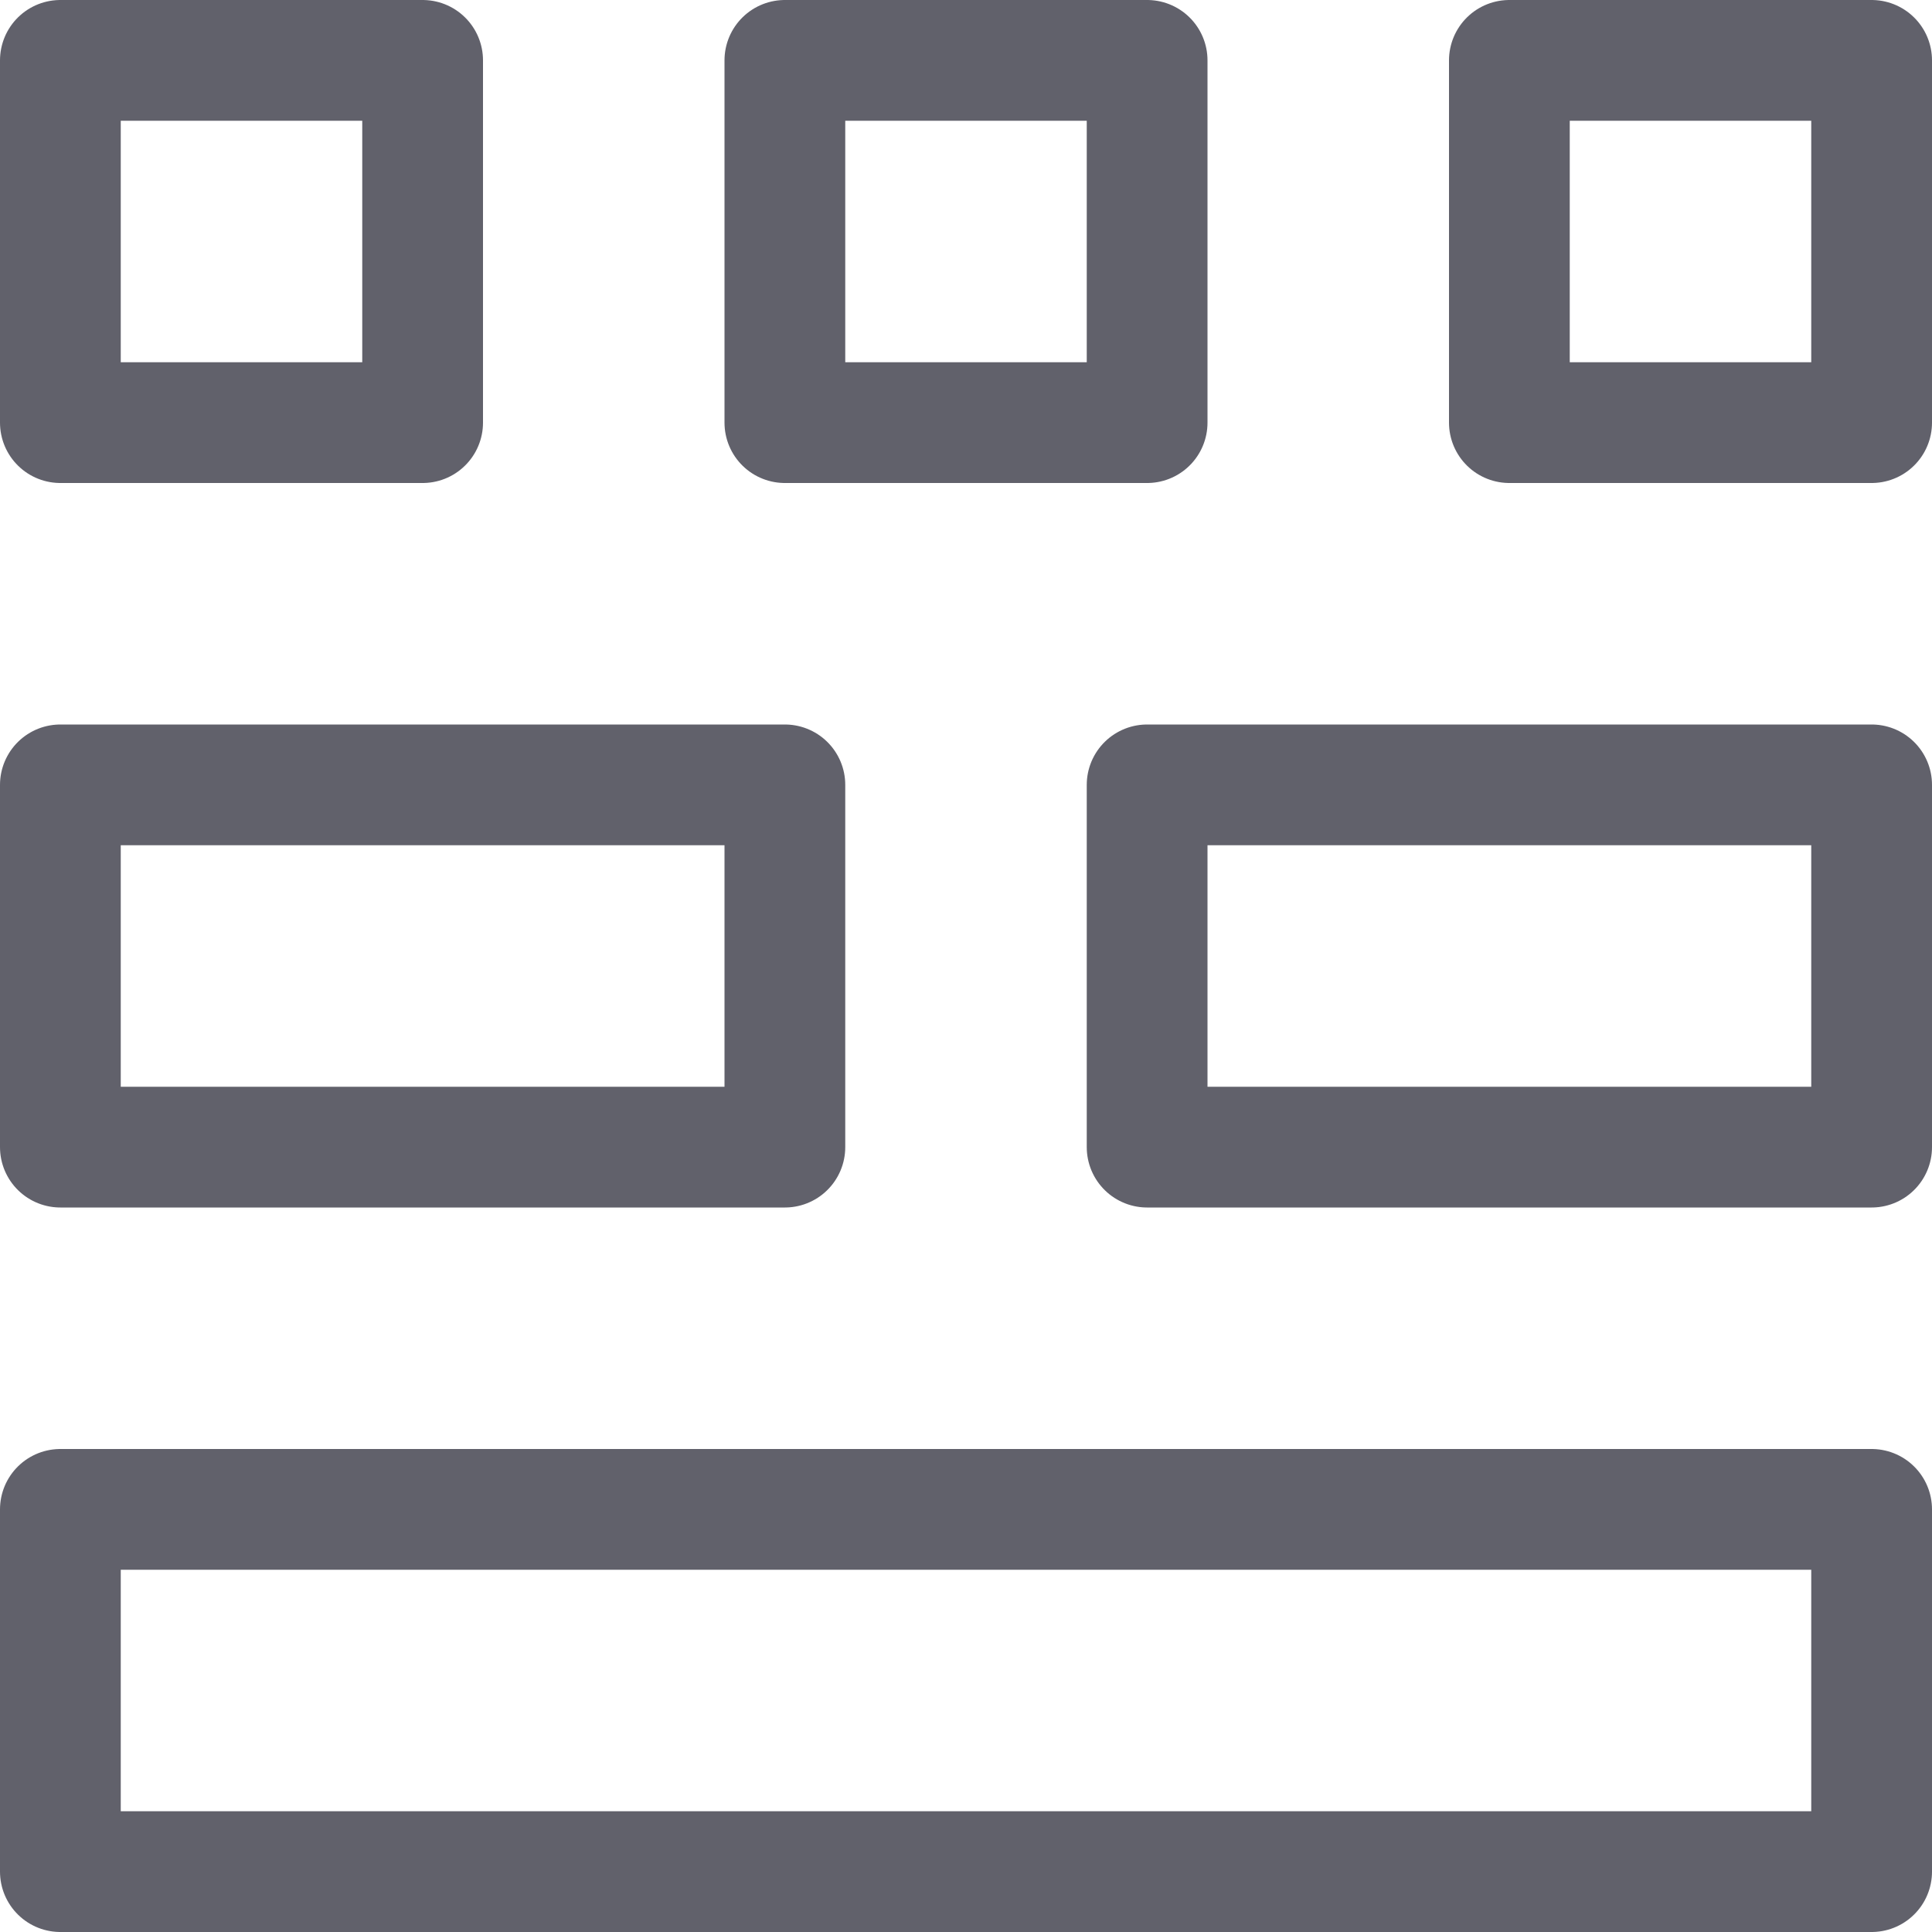 <svg xmlns="http://www.w3.org/2000/svg" height="16" width="16" viewBox="0 0 16 16"><title>grid system 4</title><g fill="#61616b" class="nc-icon-wrapper"><rect x="0.5" y="12.5" width="15" height="3" fill="none" stroke="#61616b" stroke-linecap="round" stroke-linejoin="round" data-cap="butt"></rect> <rect x="0.5" y="6.5" width="6" height="3" fill="none" stroke="#61616b" stroke-linecap="round" stroke-linejoin="round" data-cap="butt" data-color="color-2"></rect> <rect x="9.5" y="6.5" width="6" height="3" fill="none" stroke="#61616b" stroke-linecap="round" stroke-linejoin="round" data-cap="butt" data-color="color-2"></rect> <rect x="0.5" y="0.5" width="3" height="3" fill="none" stroke="#61616b" stroke-linecap="round" stroke-linejoin="round" data-cap="butt"></rect> <rect x="6.5" y="0.5" width="3" height="3" fill="none" stroke="#61616b" stroke-linecap="round" stroke-linejoin="round" data-cap="butt"></rect> <rect x="12.5" y="0.5" width="3" height="3" fill="none" stroke="#61616b" stroke-linecap="round" stroke-linejoin="round" data-cap="butt"></rect></g></svg>